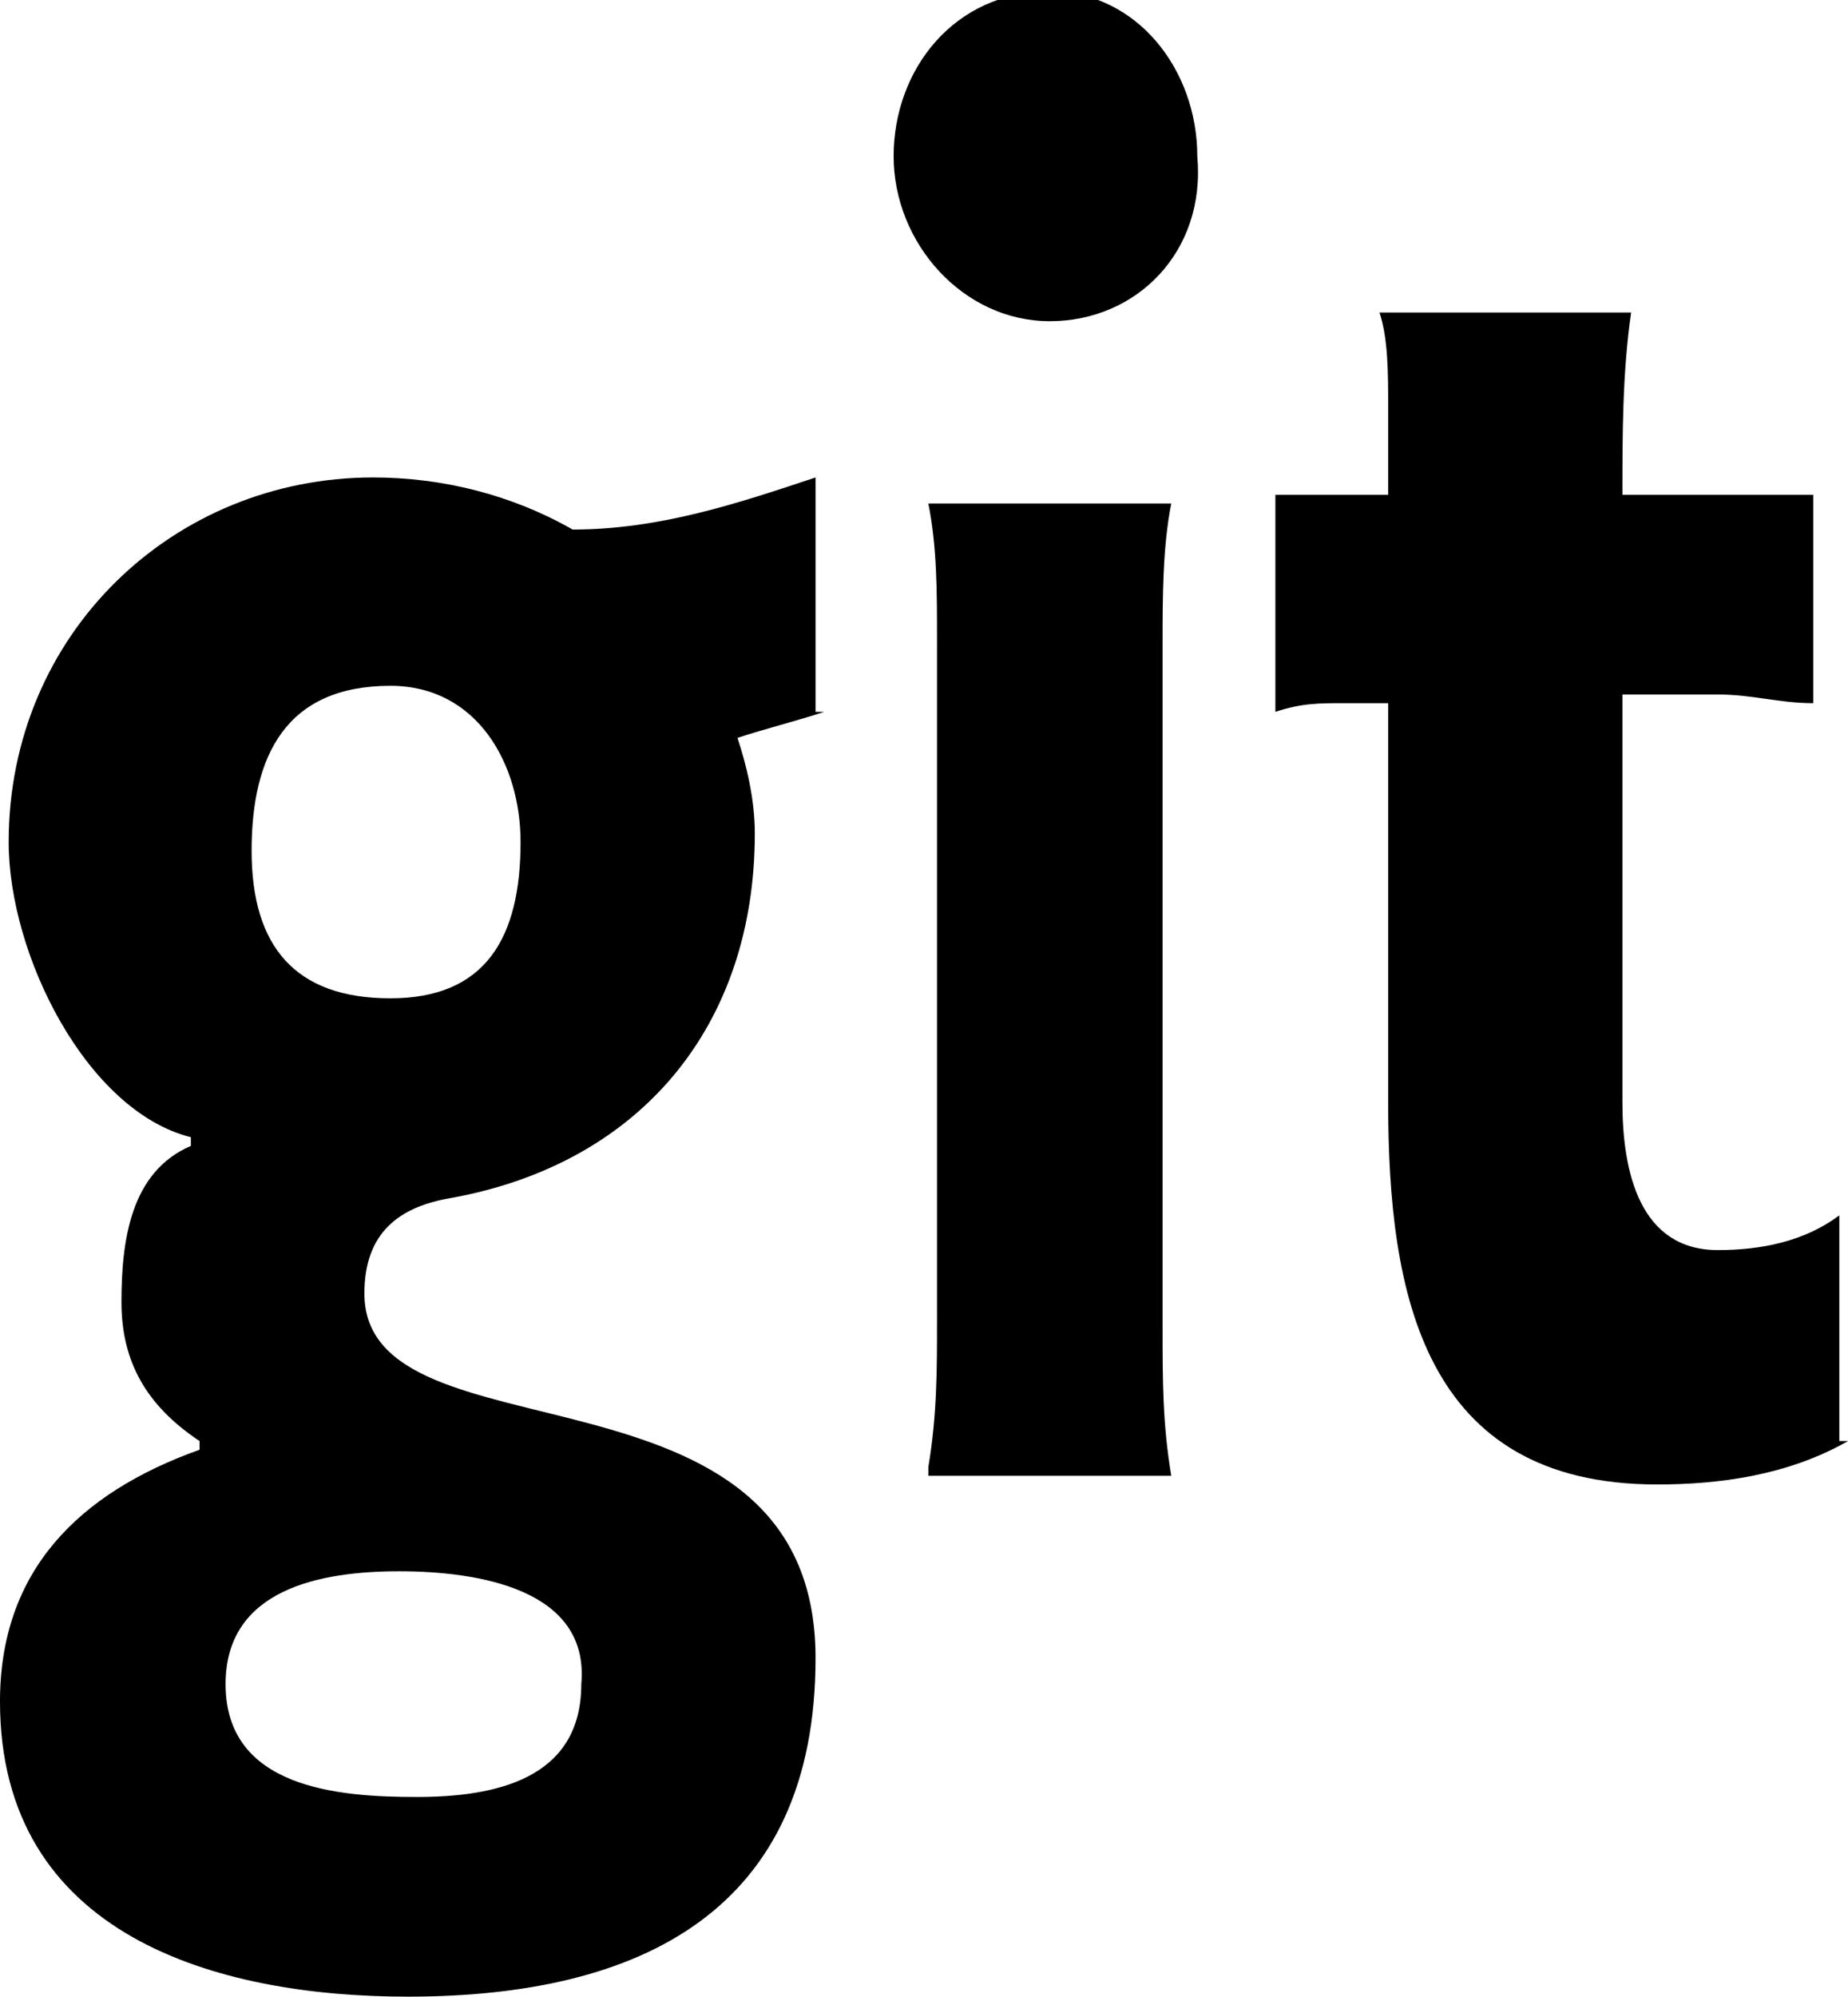 <svg xmlns="http://www.w3.org/2000/svg" viewBox="0 0 21.3 23"><path d="M9.5 8.2c-.3.1-.7.2-1 .3.1.3.2.7.2 1.1 0 2.2-1.3 3.8-3.5 4.2-.6.1-1 .4-1 1.1 0 2 5.2.6 5.2 4.2 0 2.9-2 3.9-4.7 3.9-2.2 0-4.7-.7-4.7-3.4 0-1.5.9-2.4 2.3-2.9v-.1c-.6-.4-.9-.9-.9-1.6 0-.7.1-1.5.8-1.8v-.1C1 12.8.1 11 .1 9.7.1 7.3 2 5.5 4.3 5.5c.8 0 1.6.2 2.3.6 1 0 1.9-.3 2.8-.6v2.7zm-4.9 9.9c-.9 0-2 .2-2 1.3 0 1.2 1.3 1.3 2.2 1.3.9 0 1.9-.2 1.9-1.3.1-1.1-1.2-1.3-2.1-1.3zM4.5 7.9c-1.2 0-1.6.8-1.6 1.9 0 1.1.5 1.7 1.6 1.7S6 10.8 6 9.7c0-.9-.5-1.8-1.5-1.8zm7.6-4.2c-1 0-1.8-.9-1.8-1.9 0-1 .7-1.9 1.8-1.9 1 0 1.7.9 1.7 1.9.1 1.1-.7 1.9-1.7 1.9zm-1.4 13.2c.1-.6.1-1.1.1-1.7V7.4c0-.6 0-1.1-.1-1.6h2.8c-.1.5-.1 1.1-.1 1.6v7.9c0 .6 0 1.1.1 1.7h-2.8zm10.6-.3c-.7.4-1.5.5-2.2.5-2.7 0-3.1-2.2-3.1-4.4V8.1h-.5c-.3 0-.5 0-.8.1V5.7H16v-1c0-.4 0-.8-.1-1.1h2.9c-.1.7-.1 1.4-.1 2.1h2.2v2.4c-.4 0-.7-.1-1.1-.1h-1.1v4.7c0 .8.2 1.7 1.1 1.7.5 0 1-.1 1.4-.4v2.6z"/></svg>